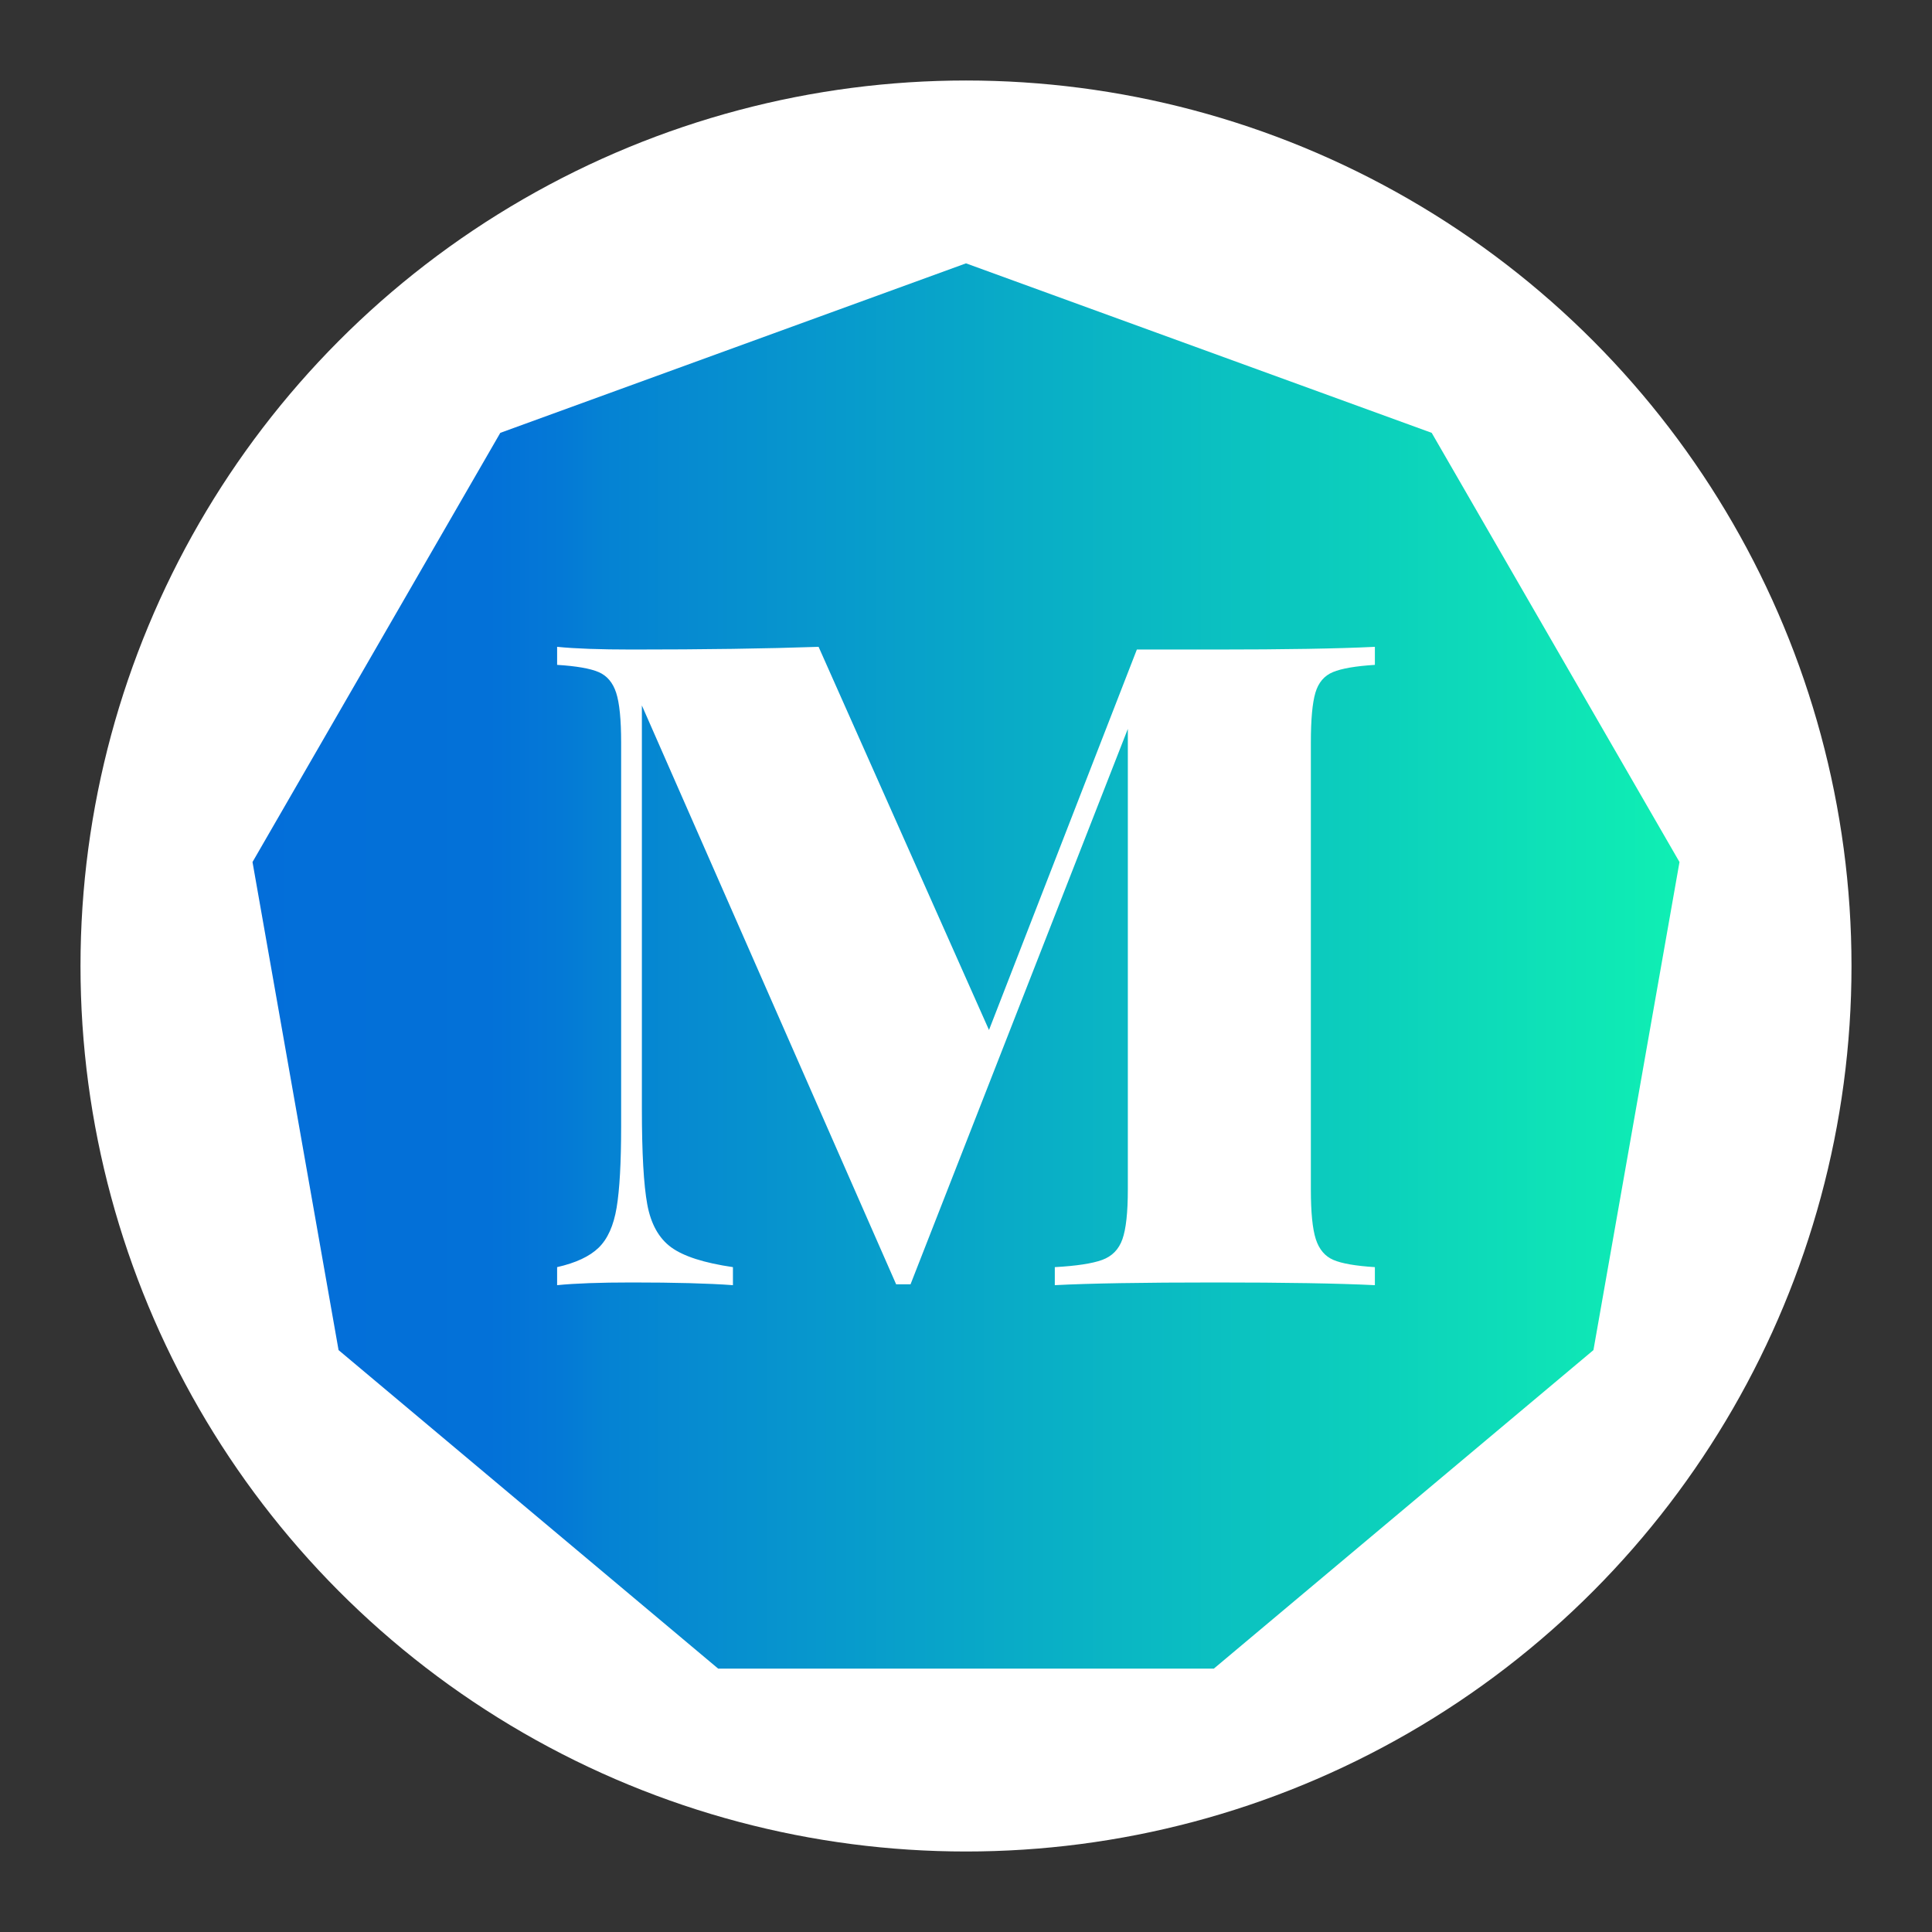 <?xml version="1.0" encoding="UTF-8" standalone="no"?><!DOCTYPE svg PUBLIC "-//W3C//DTD SVG 1.1//EN" "http://www.w3.org/Graphics/SVG/1.1/DTD/svg11.dtd"><svg width="100%" height="100%" viewBox="0 0 800 800" version="1.1" xmlns="http://www.w3.org/2000/svg" xmlns:xlink="http://www.w3.org/1999/xlink" xml:space="preserve" xmlns:serif="http://www.serif.com/" style="fill-rule:evenodd;clip-rule:evenodd;stroke-linejoin:round;stroke-miterlimit:1.414;"><rect x="0" y="0" width="800" height="800" fill="#333333" stroke="none"/><rect id="Logo" x="0" y="0" width="800" height="800" style="fill:none;"/><g><circle cx="400" cy="400" r="366.667" style="fill:#fff;"/><path d="M400,109.046l192.836,70.187l102.606,177.719l-35.634,202.094l-157.202,131.908l-205.212,0l-157.202,-131.908l-35.634,-202.094l102.606,-177.719l192.836,-70.187Z" style="fill:url(#_Linear1);"/><path d="M569.307,275.307c-7.965,0.497 -13.751,1.493 -17.36,2.986c-3.609,1.494 -6.036,4.356 -7.28,8.587c-1.245,4.231 -1.867,11.076 -1.867,20.533l0,185.174c0,9.457 0.684,16.302 2.053,20.533c1.369,4.231 3.796,7.093 7.28,8.587c3.485,1.493 9.209,2.489 17.174,2.986l0,7.467c-15.183,-0.747 -37.209,-1.12 -66.08,-1.12c-30.116,0 -52.267,0.373 -66.454,1.12l0,-7.467c8.96,-0.497 15.494,-1.493 19.6,-2.986c4.107,-1.494 6.907,-4.356 8.4,-8.587c1.494,-4.231 2.24,-11.076 2.24,-20.533l0,-190.774l-89.973,229.974l-5.973,0l-105.28,-239.68l0,166.88c0,18.417 0.746,31.671 2.24,39.76c1.493,8.089 4.791,14 9.893,17.733c5.102,3.733 13.627,6.471 25.573,8.213l0,7.467c-10.204,-0.747 -24.142,-1.12 -41.813,-1.12c-13.191,0 -23.52,0.373 -30.987,1.12l0,-7.467c7.716,-1.742 13.44,-4.417 17.174,-8.026c3.733,-3.609 6.222,-9.147 7.466,-16.614c1.245,-7.466 1.867,-18.666 1.867,-33.6l0,-159.04c0,-9.457 -0.684,-16.302 -2.053,-20.533c-1.369,-4.231 -3.796,-7.093 -7.28,-8.587c-3.485,-1.493 -9.209,-2.489 -17.174,-2.986l0,-7.467c7.467,0.747 17.796,1.12 30.987,1.12c29.867,0 55.627,-0.373 77.28,-1.12l70.56,158.667l61.227,-157.547l32.48,0c28.871,0 50.897,-0.373 66.08,-1.12l0,7.467Z" style="fill:#fff;fill-rule:nonzero;"/></g><defs><linearGradient id="_Linear1" x1="0" y1="0" x2="1" y2="0" gradientUnits="userSpaceOnUse" gradientTransform="matrix(600,0,0,600,100,409.046)"><stop offset="0" style="stop-color:#036ed9;stop-opacity:1"/><stop offset="0.17" style="stop-color:#0371d8;stop-opacity:1"/><stop offset="0.22" style="stop-color:#0479d6;stop-opacity:1"/><stop offset="0.25" style="stop-color:#0582d3;stop-opacity:1"/><stop offset="1" style="stop-color:#0ff0b3;stop-opacity:1"/></linearGradient></defs></svg>